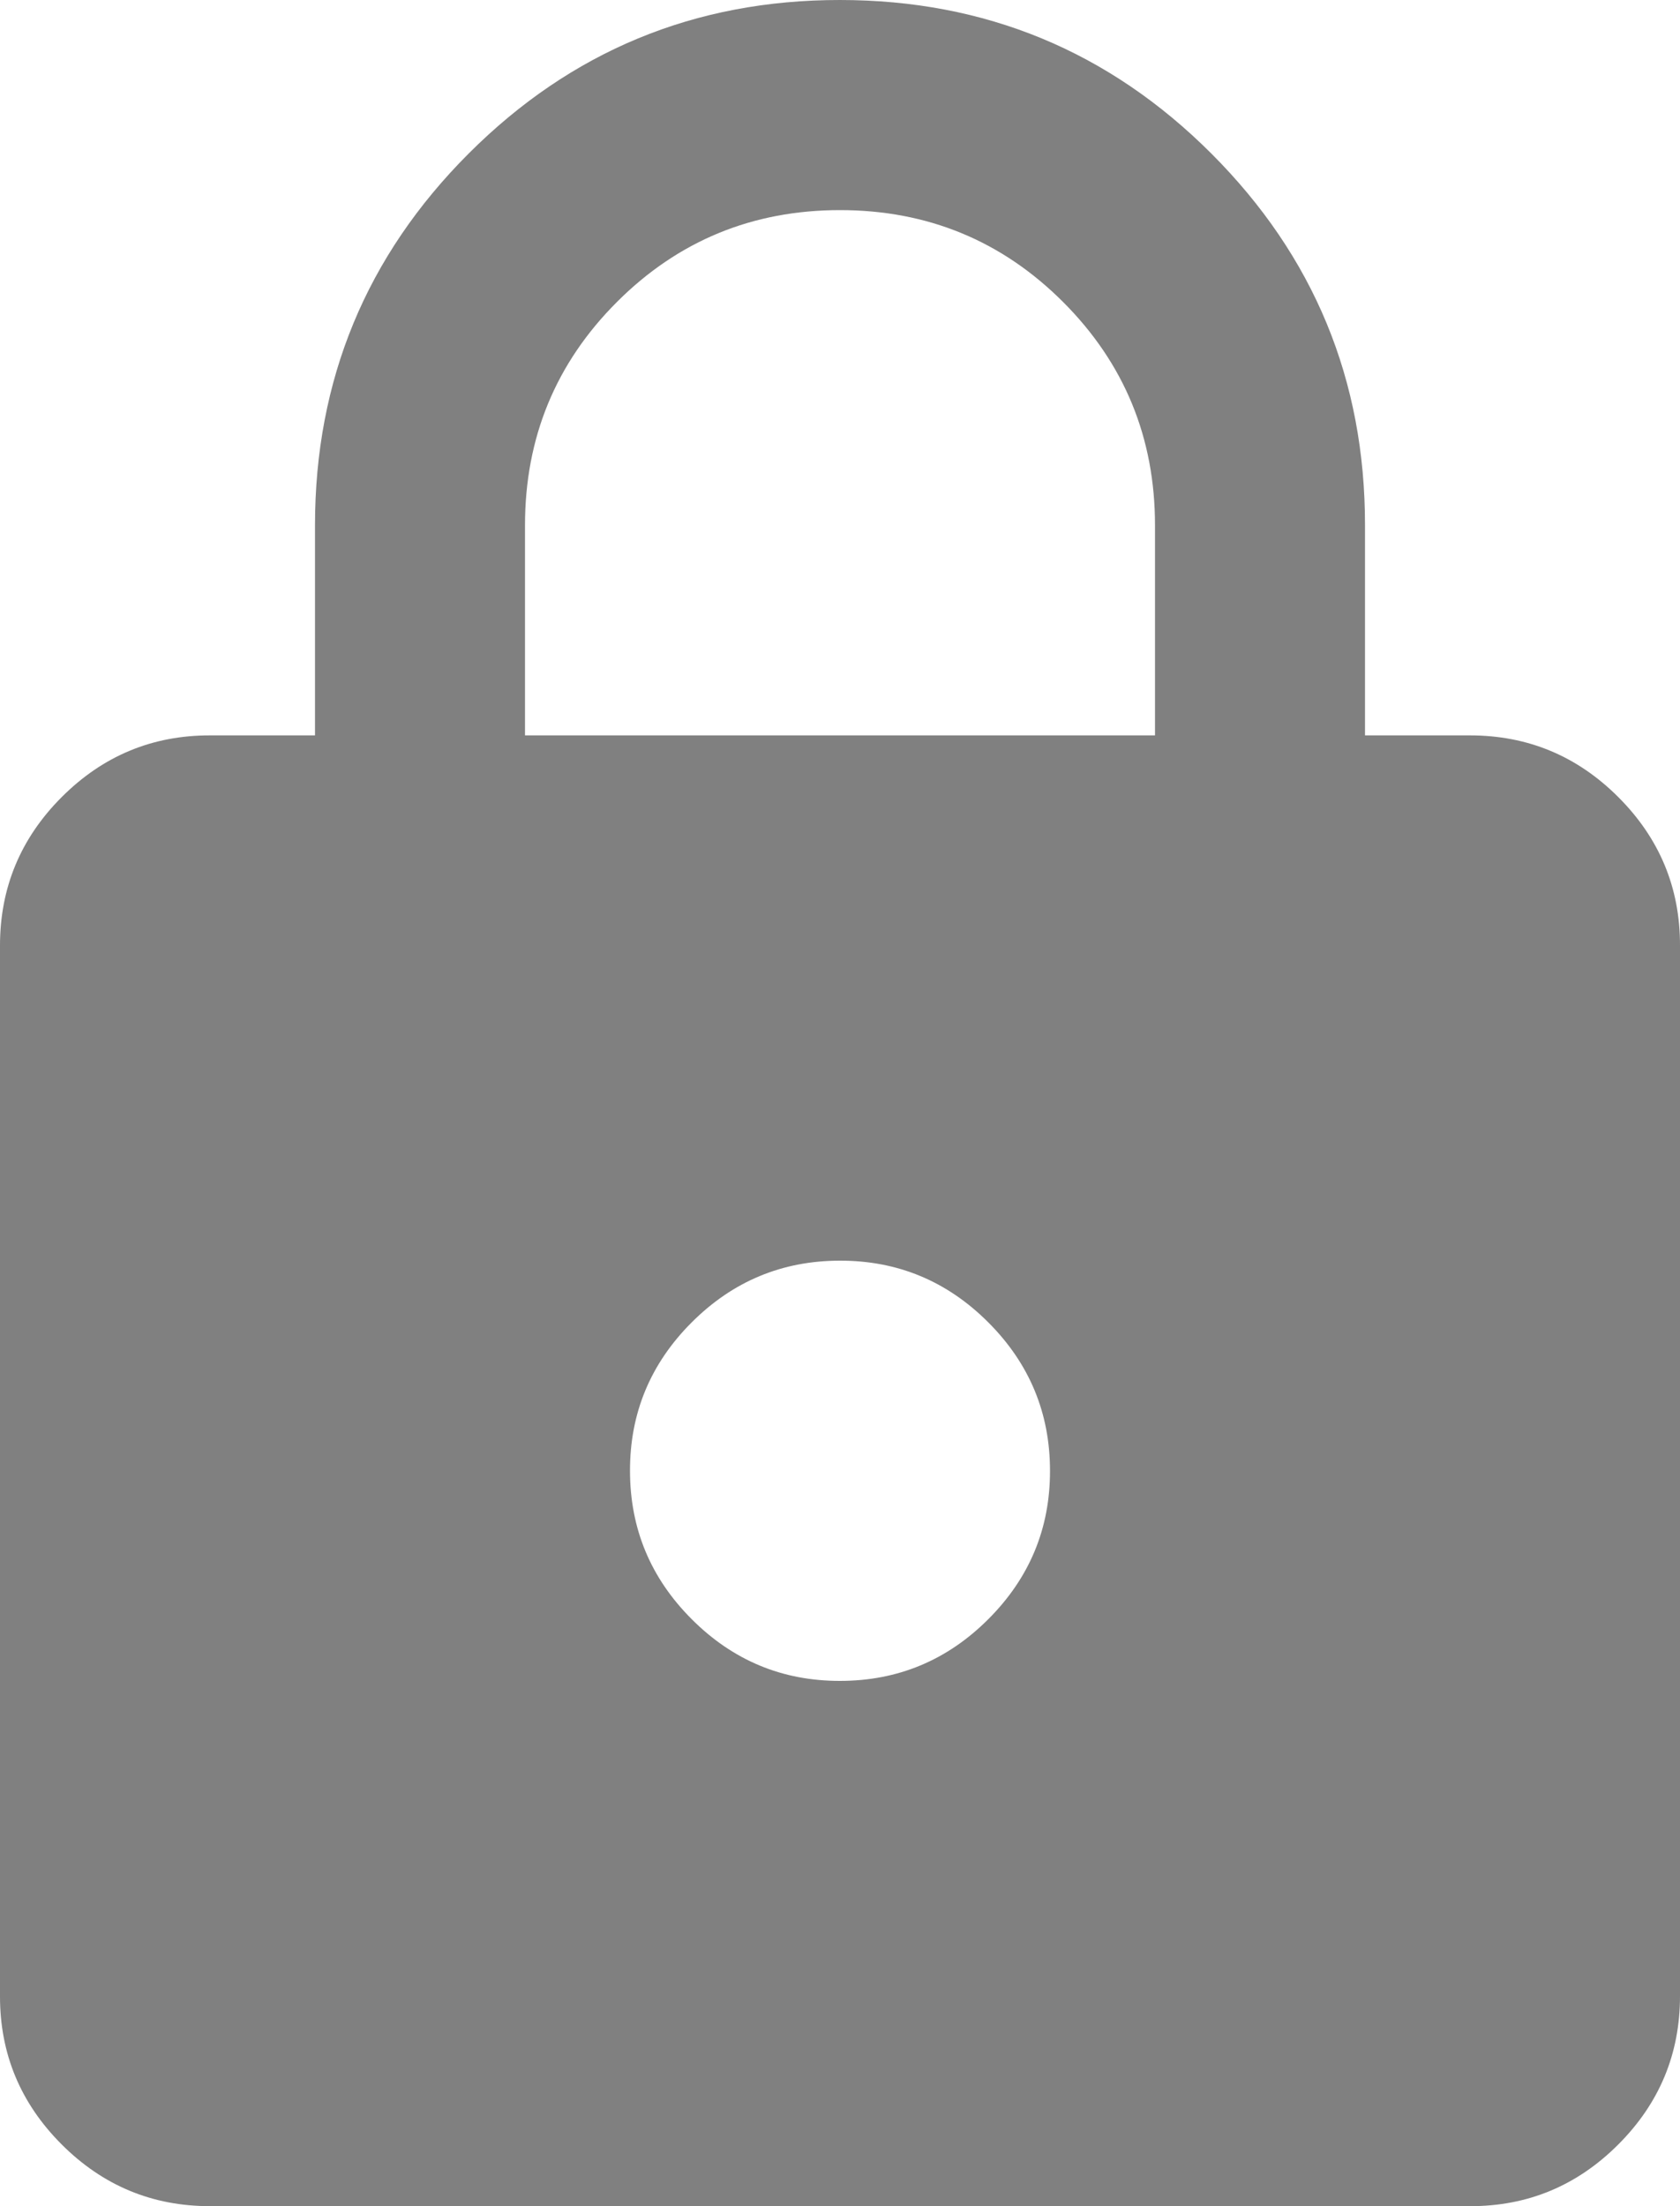 <svg width="16" height="21" viewBox="0 0 16 21" fill="none" xmlns="http://www.w3.org/2000/svg">
<g clip-path="url(#clip0_107_42)">
<path d="M2 21C1.45 21 0.979 20.804 0.587 20.412C0.195 20.02 -0.001 19.549 1.69779e-06 19V9C1.69779e-06 8.45 0.196 7.979 0.588 7.587C0.98 7.195 1.451 6.999 2 7H3V5C3 3.617 3.488 2.437 4.463 1.462C5.438 0.487 6.617 -0.001 8 6.8306e-07C9.383 6.8306e-07 10.563 0.488 11.538 1.463C12.513 2.438 13.001 3.617 13 5V7H14C14.55 7 15.021 7.196 15.413 7.588C15.805 7.98 16.001 8.451 16 9V19C16 19.55 15.804 20.021 15.412 20.413C15.02 20.805 14.549 21.001 14 21H2ZM8 16C8.55 16 9.021 15.804 9.413 15.412C9.805 15.02 10.001 14.549 10 14C10 13.45 9.804 12.979 9.412 12.587C9.02 12.195 8.549 11.999 8 12C7.45 12 6.979 12.196 6.587 12.588C6.195 12.98 5.999 13.451 6 14C6 14.55 6.196 15.021 6.588 15.413C6.98 15.805 7.451 16.001 8 16ZM5 7H11V5C11 4.167 10.708 3.458 10.125 2.875C9.542 2.292 8.833 2 8 2C7.167 2 6.458 2.292 5.875 2.875C5.292 3.458 5 4.167 5 5V7Z" fill="#808080"/>
</g>
<defs>
<clipPath id="clip0_107_42">
<rect width="16" height="21" fill="white"/>
</clipPath>
</defs>
</svg>
